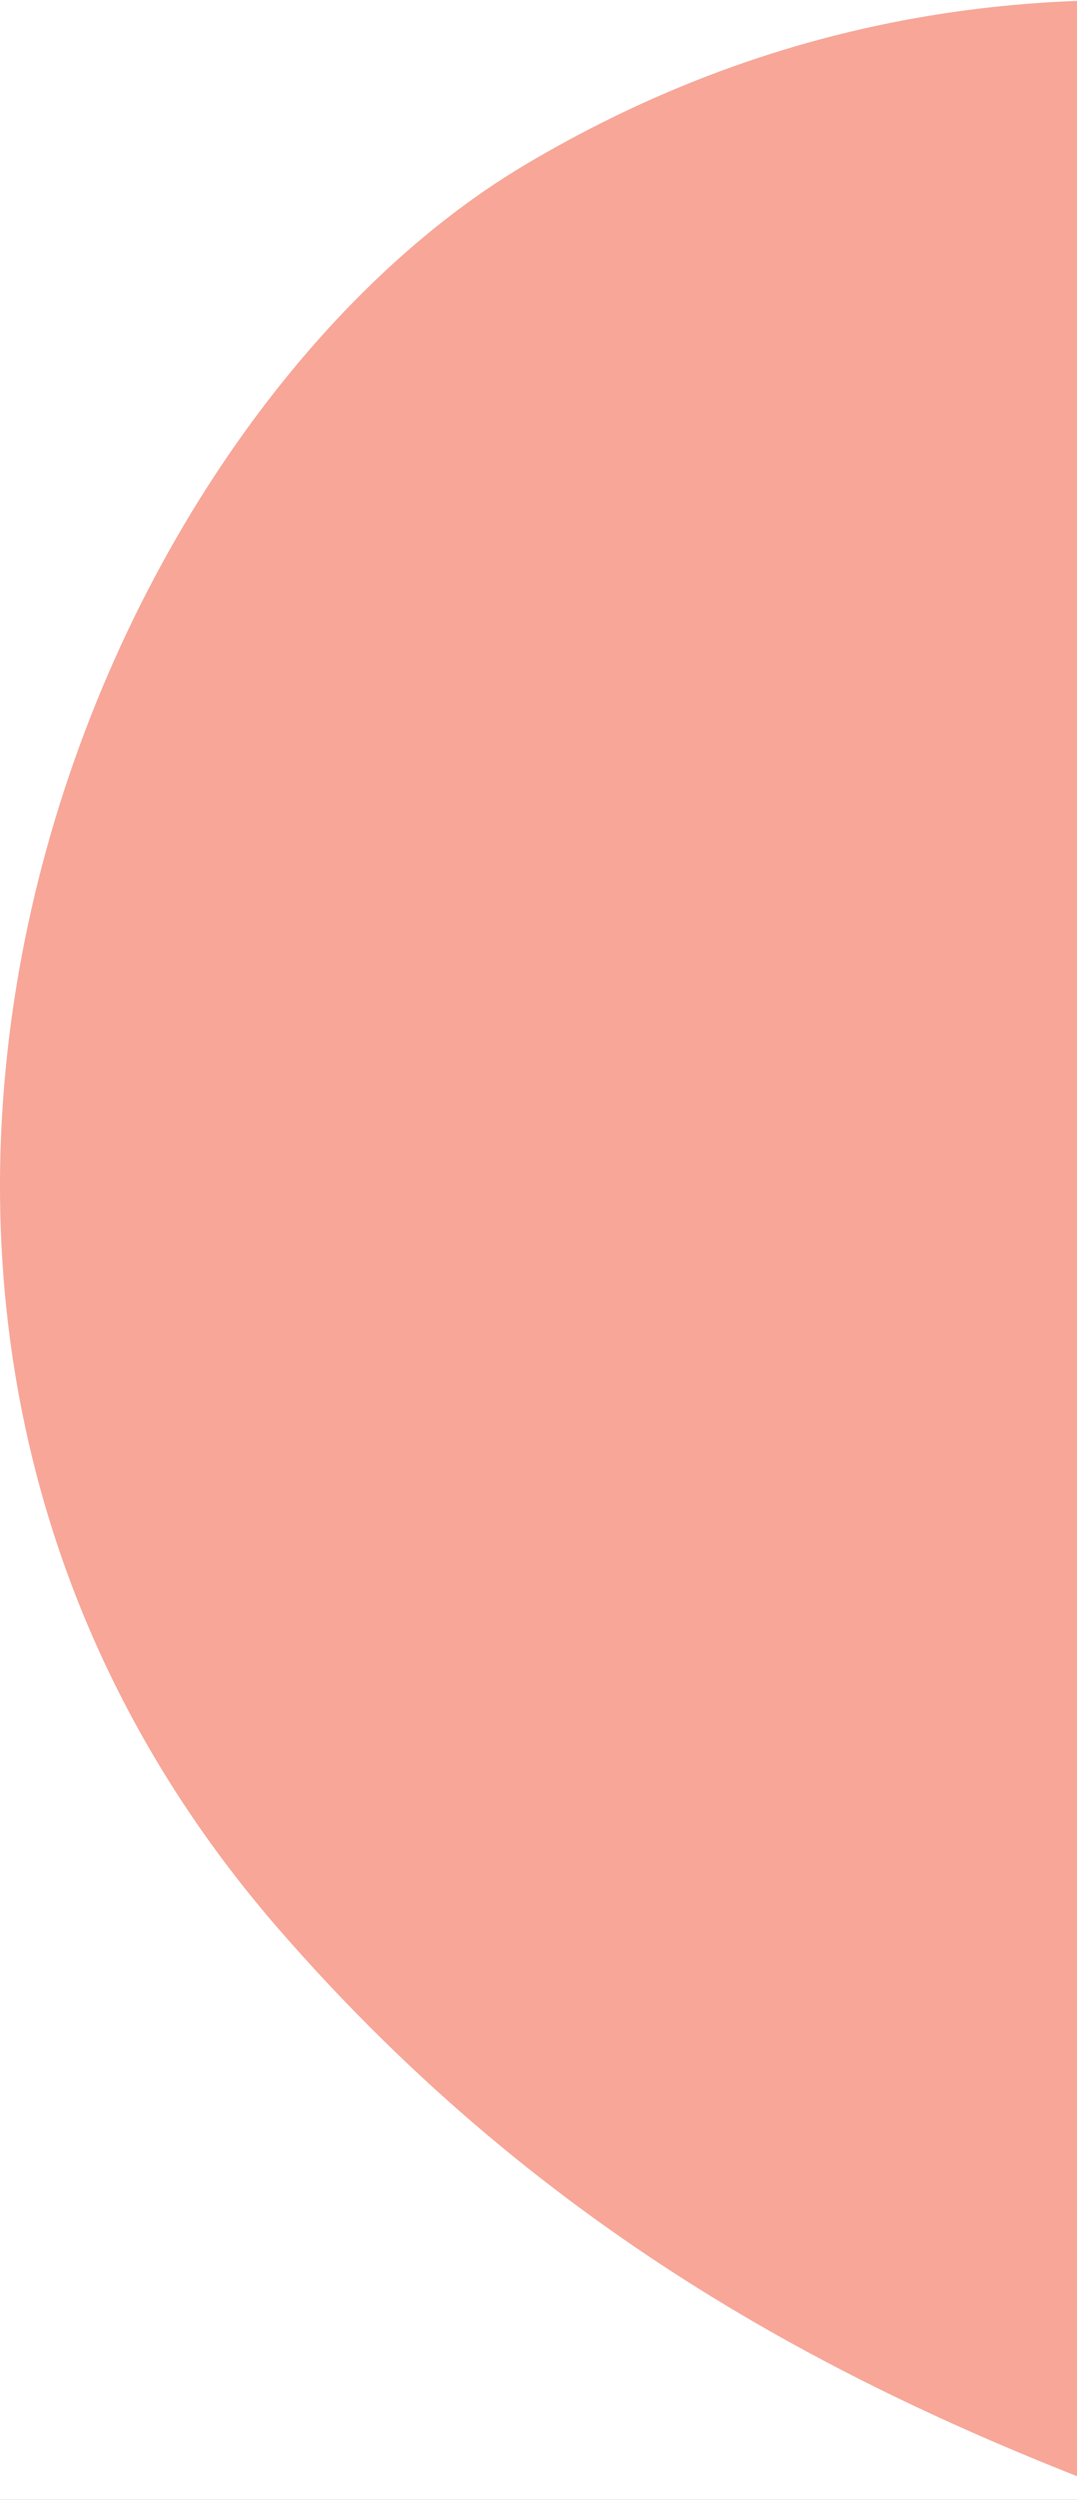 <svg width="218" height="506" viewBox="0 0 218 506" fill="none" xmlns="http://www.w3.org/2000/svg">
<rect x="0" y="0" width="218" height="506" fill="#333333" stroke="none"/>
<g clip-path="url(#clip0_4492_1110)">
<rect width="1440" height="5707" transform="translate(-1222 -2480)" fill="white"/>
<path d="M597.175 560.642C783.363 343.439 643.888 216.842 480.314 100.016C316.741 -16.809 196.58 -20.212 106.454 33.252C16.327 86.714 -53.794 263.475 56.363 390.404C166.521 517.334 301.315 510.632 349.102 560.642C396.89 610.651 537.082 630.758 597.175 560.642Z" fill="#F7A698"/>
</g>
<defs>
<clipPath id="clip0_4492_1110">
<rect width="1440" height="5707" fill="white" transform="translate(-1222 -2480)"/>
</clipPath>
</defs>
</svg>
